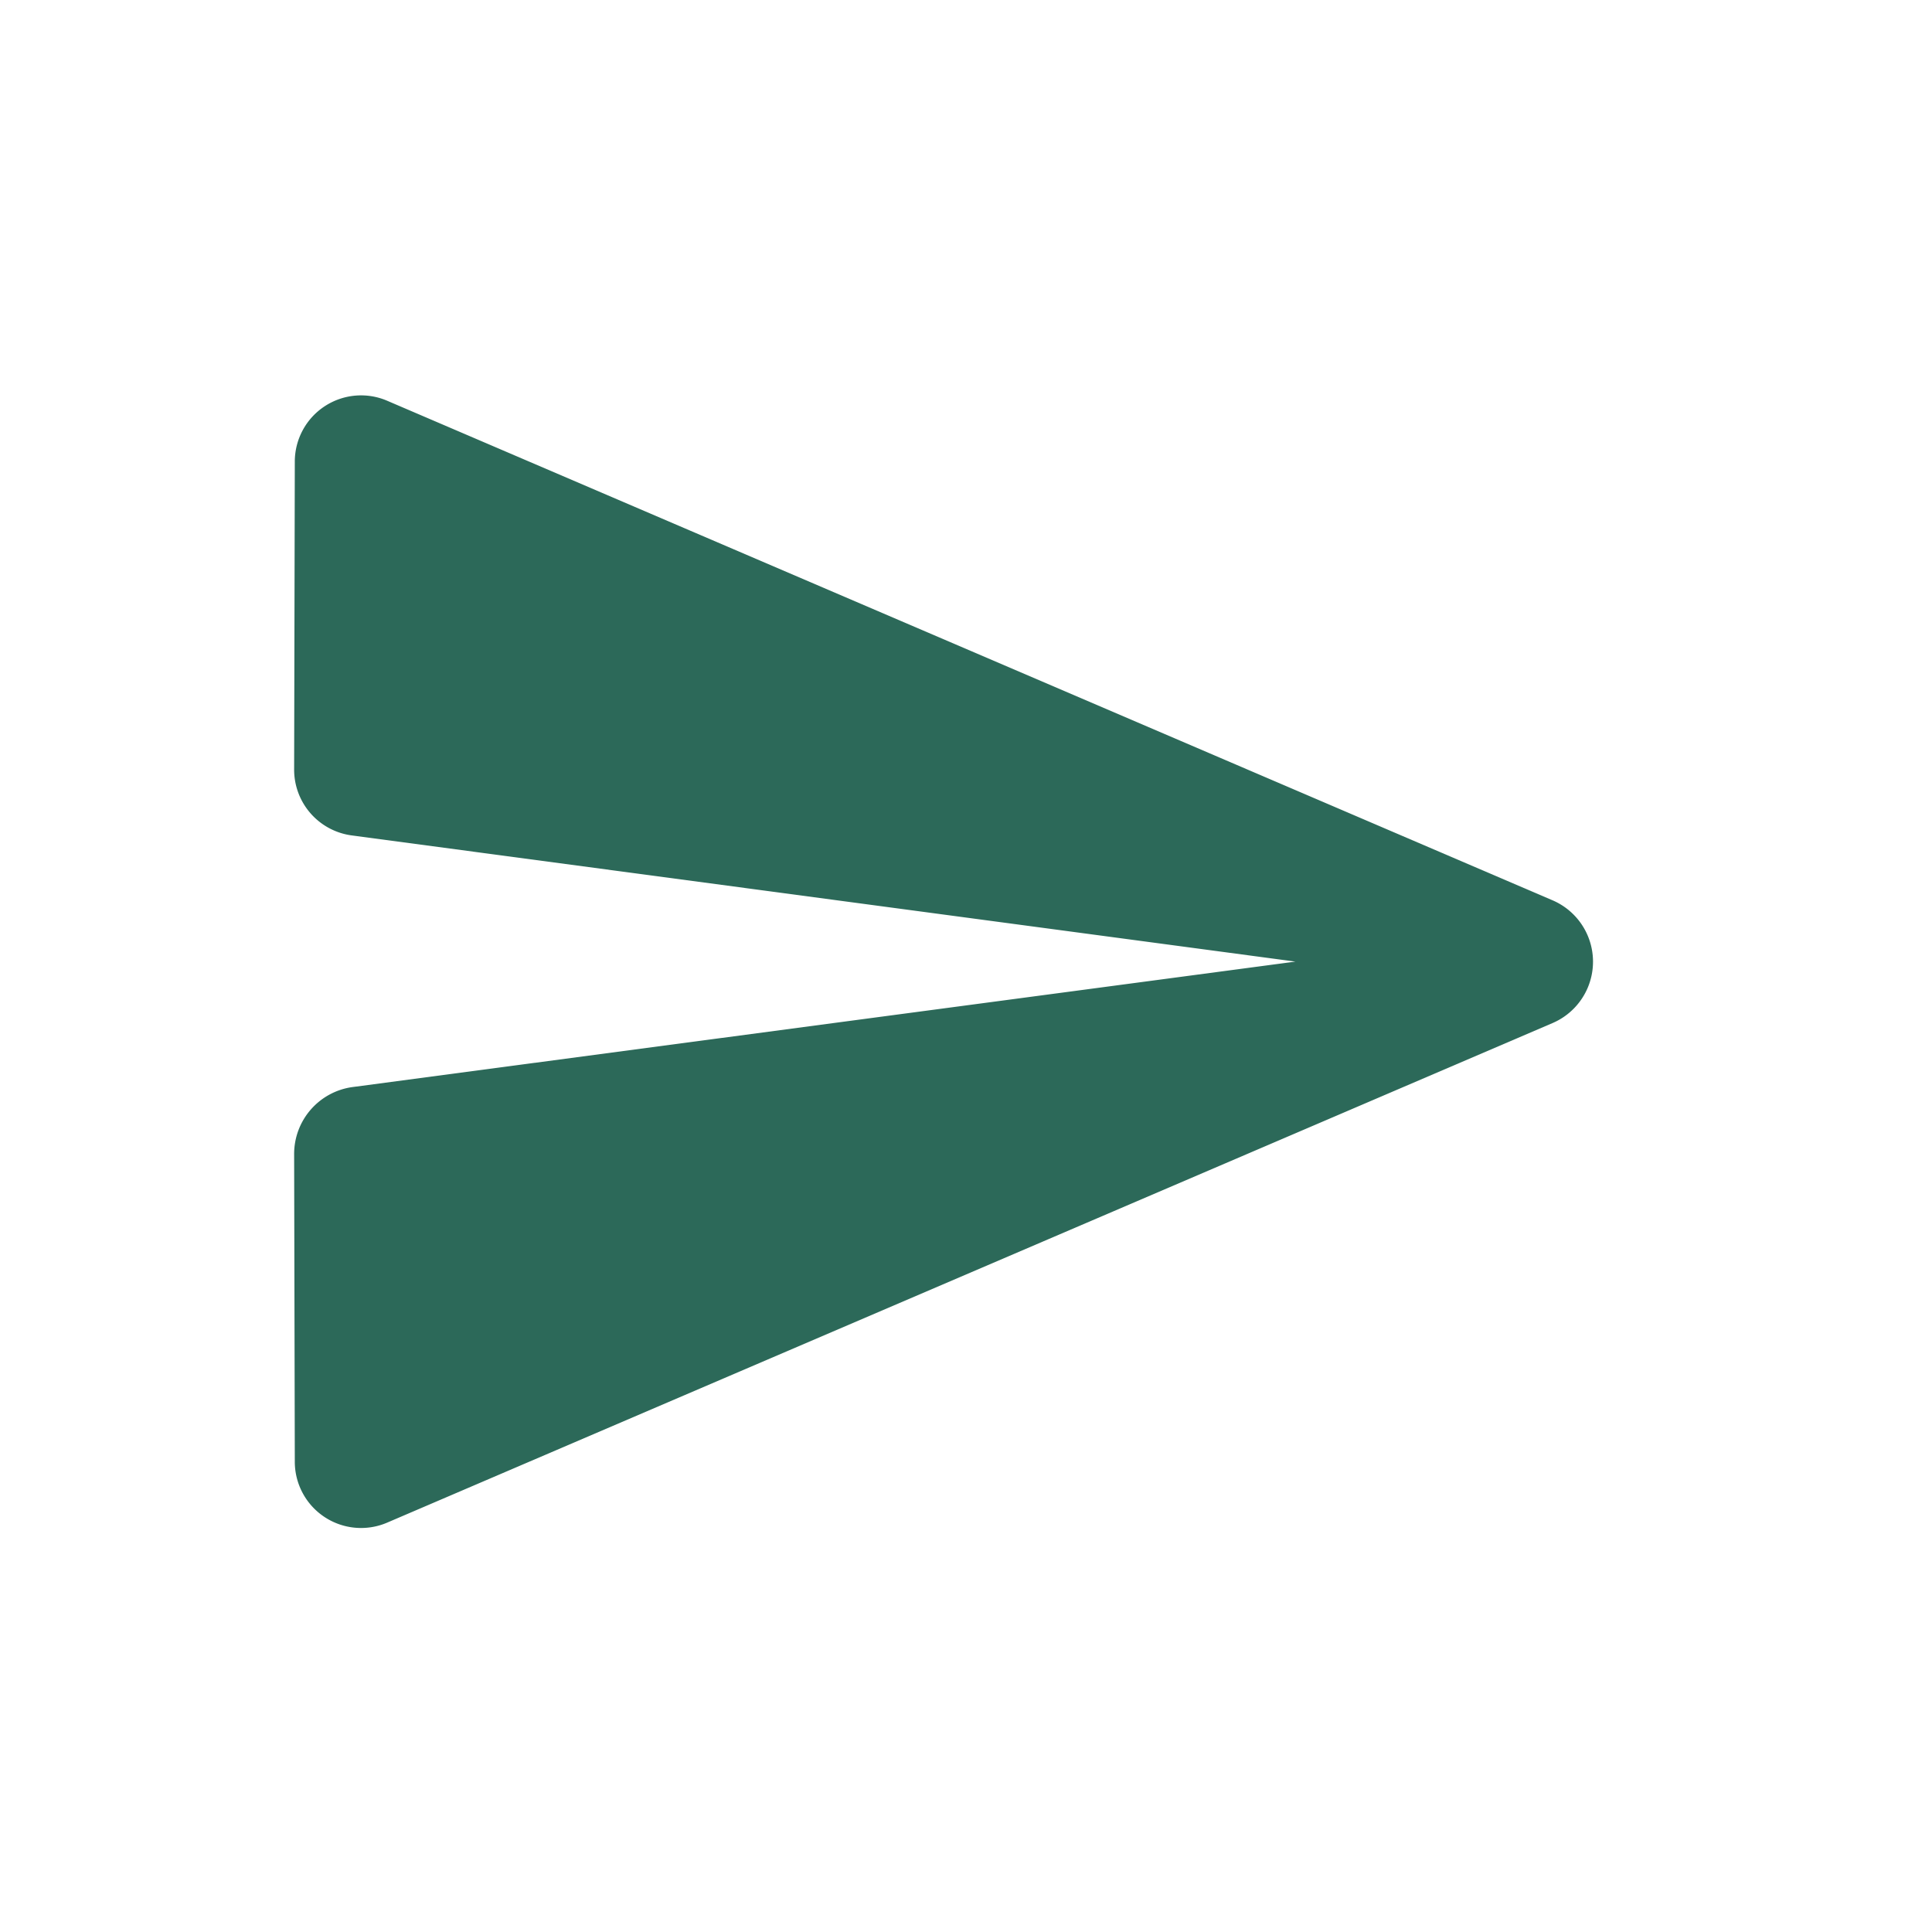 <svg xmlns="http://www.w3.org/2000/svg" xmlns:xlink="http://www.w3.org/1999/xlink" width="144" height="144" viewBox="0 0 144 144">
  <rect x="0" y="0" width="144" height="144" fill="#333333" stroke="none"/>
  <defs>
    <clipPath id="clip-Artboard_66">
      <rect width="144" height="144"/>
    </clipPath>
  </defs>
  <g id="Artboard_66" data-name="Artboard – 66" clip-path="url(#clip-Artboard_66)">
    <rect width="144" height="144" fill="#fff"/>
    <g id="round-send-24px" transform="translate(11.972 11.971)">
      <g id="Bounding_Boxes">
        <path id="Path_11" data-name="Path 11" d="M0,0H119.413V119.415H0Z" fill="none"/>
      </g>
      <g id="Rounded_1_" transform="translate(9.951 17.49)">
        <path id="Path_12" data-name="Path 12" d="M8.966,87.528,95.789,50.31a4.978,4.978,0,0,0,0-9.155L8.966,3.937A4.938,4.938,0,0,0,2.05,8.465L2,31.4a4.947,4.947,0,0,0,4.329,4.926l70.3,9.4-70.3,9.354A5.034,5.034,0,0,0,2,60.062L2.05,83A4.938,4.938,0,0,0,8.966,87.528Z" transform="translate(-2 -3.515)" fill="#2c6959"/>
      </g>
    </g>
  </g>
</svg>

